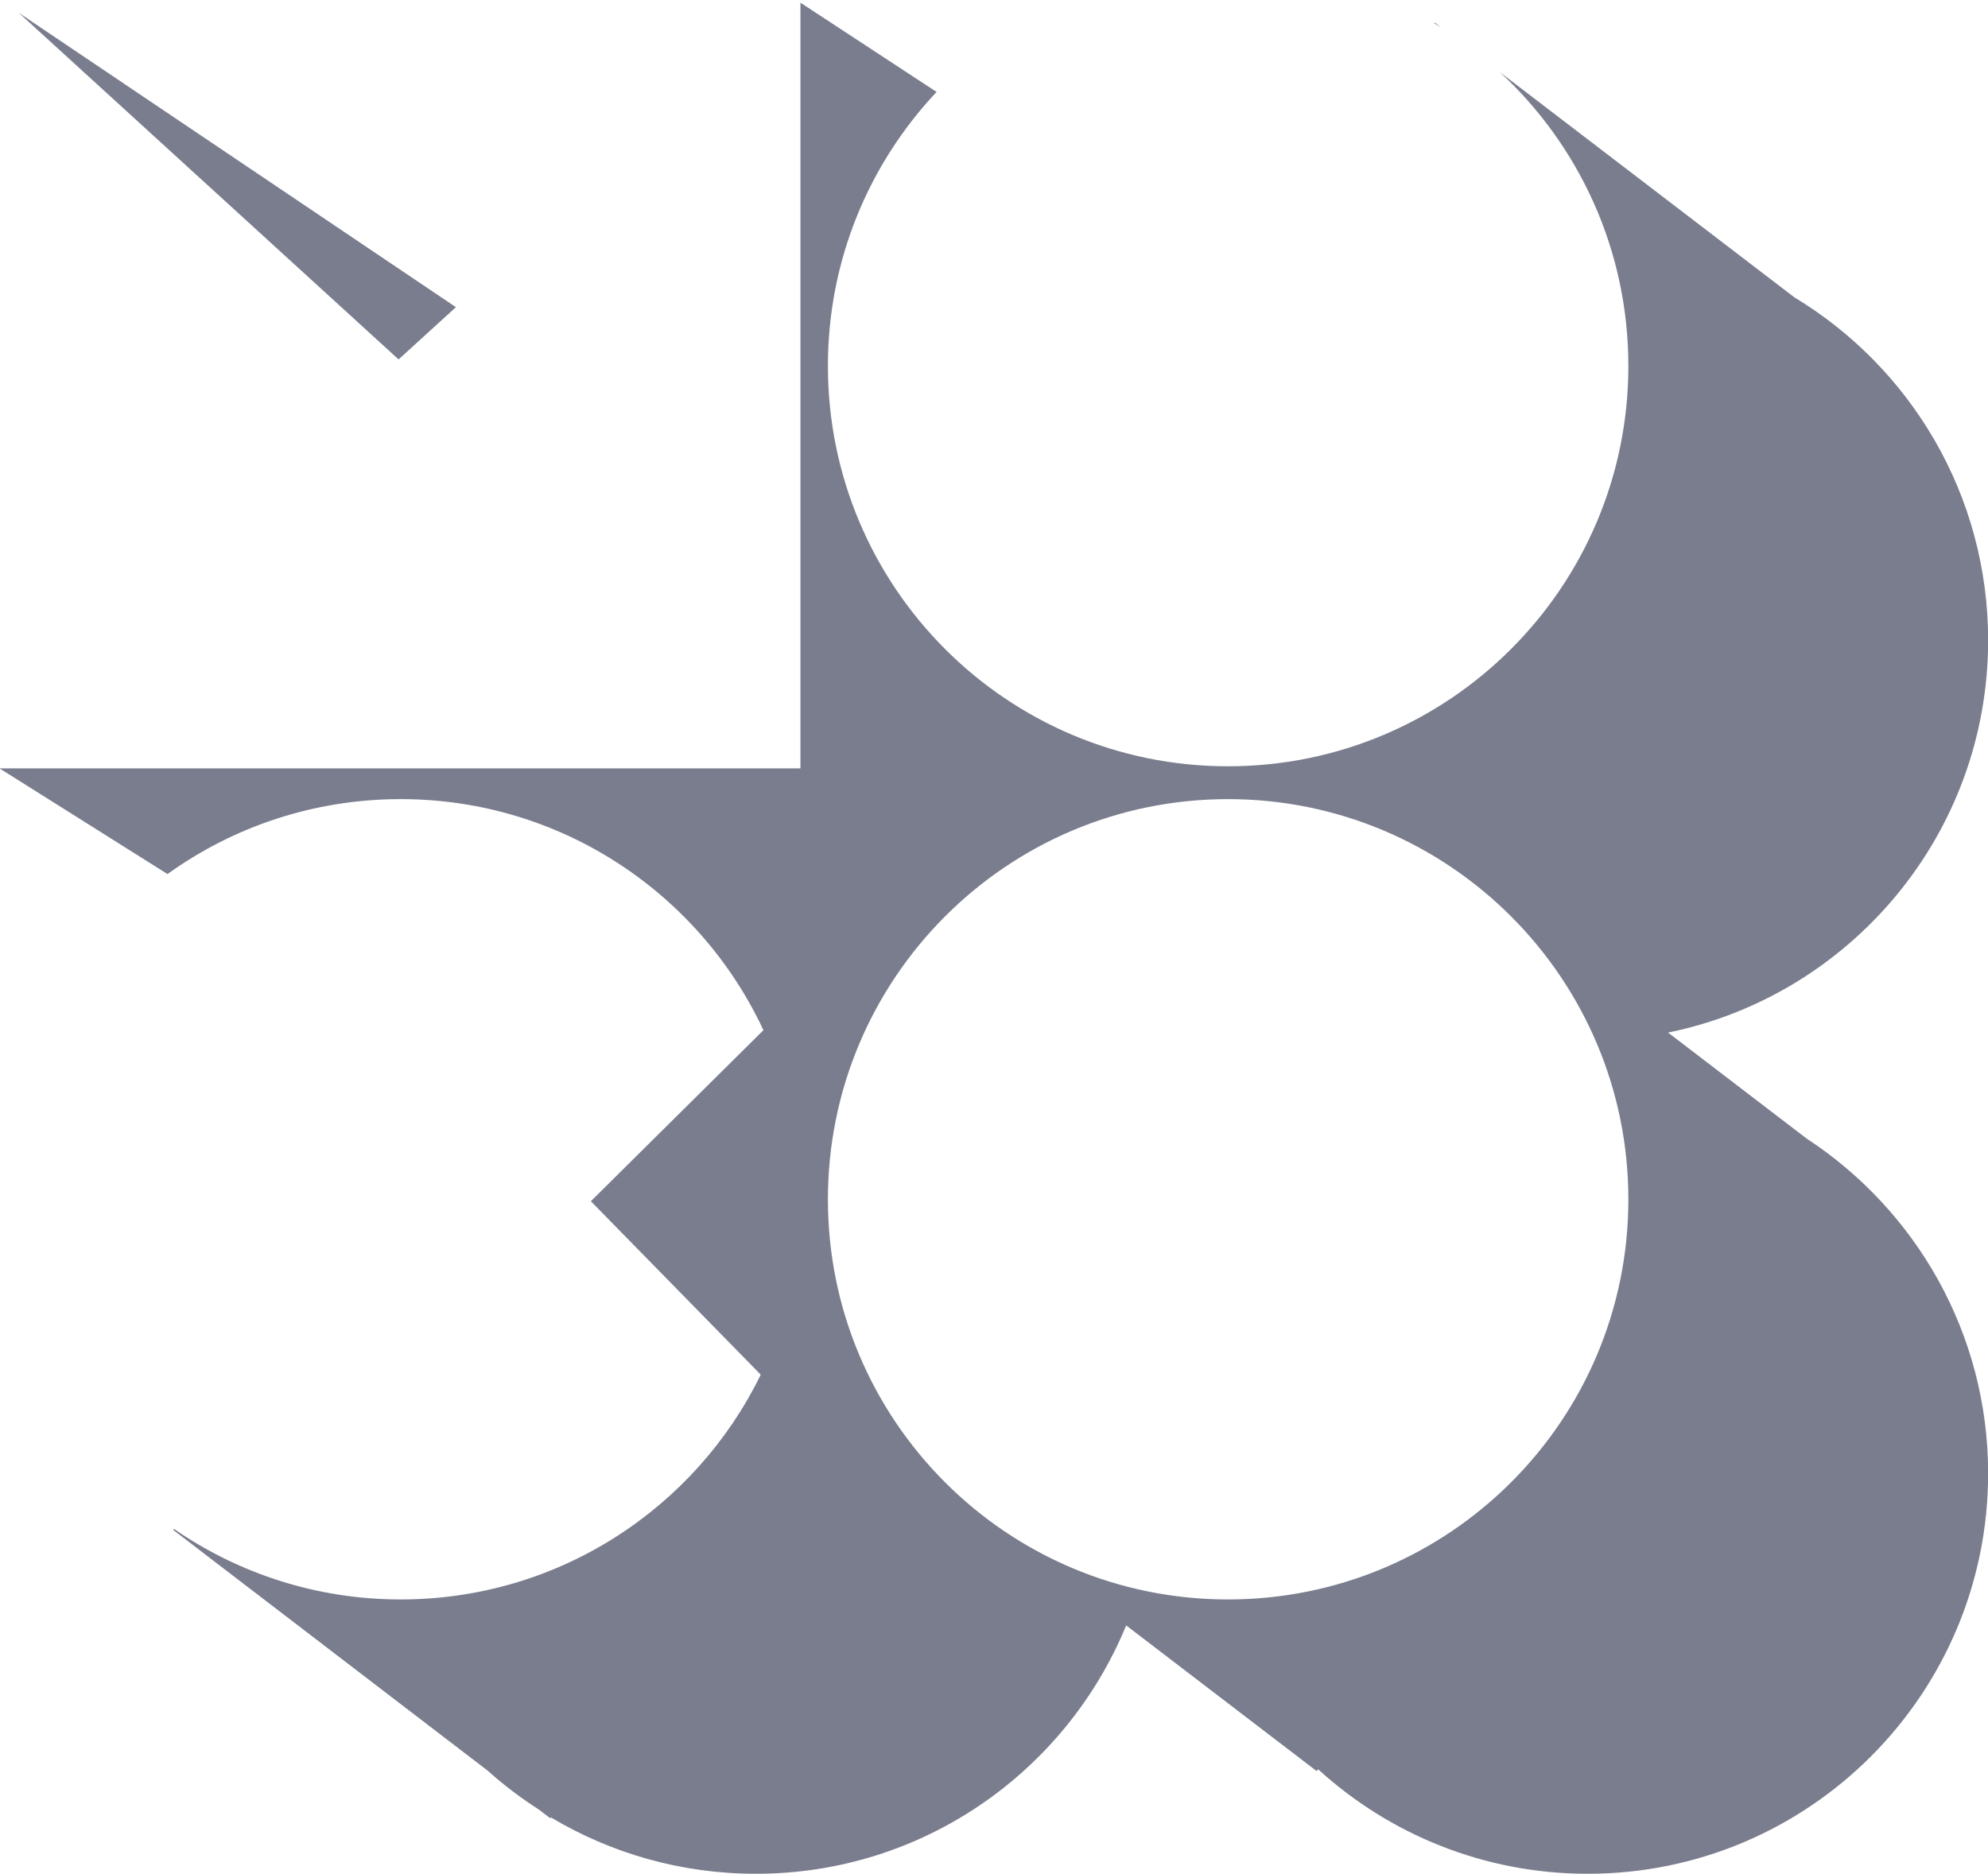 <?xml version="1.0" encoding="UTF-8" standalone="no"?>
<!-- Created with Inkscape (http://www.inkscape.org/) -->

<svg
   xmlns:dc="http://purl.org/dc/elements/1.1/"
   xmlns:cc="http://creativecommons.org/ns#"
   xmlns:rdf="http://www.w3.org/1999/02/22-rdf-syntax-ns#"
   xmlns:svg="http://www.w3.org/2000/svg"
   xmlns="http://www.w3.org/2000/svg"
   xmlns:sodipodi="http://sodipodi.sourceforge.net/DTD/sodipodi-0.dtd"
   xmlns:inkscape="http://www.inkscape.org/namespaces/inkscape"
   id="svg2802"
   version="1.1"
   inkscape:version="0.48.4 r9943 custom"
   width="208.081"
   height="196.15"
   xml:space="preserve"
   sodipodi:docname="logo.svg"><defs
     id="defs2806"><clipPath
       clipPathUnits="userSpaceOnUse"
       id="clipPath2816"><path
         d="M 0,432 432,432 432,0 0,0 0,432 z"
         id="path2818"
         inkscape:connector-curvature="0" /></clipPath><clipPath
       clipPathUnits="userSpaceOnUse"
       id="clipPath2828"><path
         d="M 0,432 432,432 432,0 0,0 0,432 z"
         id="path2830"
         inkscape:connector-curvature="0" /></clipPath><clipPath
       clipPathUnits="userSpaceOnUse"
       id="clipPath2852"><path
         d="M 0,432 432,432 432,0 0,0 0,432 z"
         id="path2854"
         inkscape:connector-curvature="0" /></clipPath></defs><sodipodi:namedview
     pagecolor="#ffffff"
     bordercolor="#666666"
     borderopacity="1"
     objecttolerance="10"
     gridtolerance="10"
     guidetolerance="10"
     inkscape:pageopacity="0"
     inkscape:pageshadow="2"
     inkscape:window-width="1100"
     inkscape:window-height="819"
     id="namedview2804"
     showgrid="false"
     fit-margin-top="0"
     fit-margin-left="0"
     fit-margin-right="0"
     fit-margin-bottom="0"
     inkscape:zoom="1.2361274"
     inkscape:cx="11.774748"
     inkscape:cy="115.5428"
     inkscape:window-x="0"
     inkscape:window-y="23"
     inkscape:window-maximized="0"
     inkscape:current-layer="g2810" /><g
     id="g2810"
     inkscape:groupmode="layer"
     inkscape:label="mocoloco_logo_vector_1"
     transform="matrix(1.25,0,0,-1.25,-160.941,402.587)"><g
       id="g2812"><g
         id="g2814"
         clip-path="url(#clipPath2816)"><g
           id="g2820"
           transform="translate(280.037,226.717)"><path
             style="fill:#7a7d8e;fill-opacity:1;fill-rule:nonzero;stroke:none"
             d="M 83.781 0.281 L 83.781 80.438 L 0 80.438 L 0 80.469 L 17.531 91.5 C 24.406 86.561 32.827 83.656 41.938 83.656 C 58.75 83.656 73.235 93.554 79.906 107.844 L 61.844 125.75 L 79.625 143.906 C 72.823 157.849 58.496 167.438 41.938 167.438 C 33.124 167.438 24.966 164.711 18.219 160.062 L 18.125 160.156 L 51.062 185.375 C 52.725 186.876 54.519 188.216 56.406 189.438 L 57.594 190.344 L 57.656 190.25 C 63.934 194.004 71.279 196.156 79.125 196.156 C 96.631 196.156 111.612 185.406 117.875 170.156 L 137.812 185.406 L 137.969 185.219 C 145.415 192.012 155.314 196.156 166.188 196.156 C 189.326 196.156 208.094 177.389 208.094 154.25 C 208.094 139.575 200.519 126.67 189.094 119.188 L 174.594 108.094 C 193.708 104.205 208.094 87.293 208.094 67.031 C 208.094 51.803 199.964 38.46 187.812 31.125 L 157 7.562 C 165.269 15.216 170.438 26.157 170.438 38.312 C 170.438 61.451 151.67 80.219 128.531 80.219 C 105.394 80.219 86.656 61.451 86.656 38.312 C 86.656 27.204 90.976 17.123 98.031 9.625 L 83.781 0.281 z M 1.969 1.344 L 41.719 37.625 L 47.719 32.156 L 1.969 1.344 z M 150.188 2.375 L 150.125 2.438 C 150.364 2.581 150.608 2.727 150.844 2.875 L 150.188 2.375 z M 128.531 83.656 C 151.67 83.656 170.438 102.424 170.438 125.562 C 170.438 148.701 151.67 167.438 128.531 167.438 C 105.394 167.438 86.656 148.701 86.656 125.562 C 86.656 102.424 105.394 83.656 128.531 83.656 z "
             transform="matrix(0.8,0,0,-0.8,-151.284,95.353)"
             id="path2822" /></g></g></g><g
       id="g2824"><g
         id="g2826"
         clip-path="url(#clipPath2828)"><g
           id="g2832"
           transform="translate(265.101,221.631)" /><g
           id="g2836"
           transform="translate(265.101,291.411)" /><g
           id="g2840"
           transform="translate(195.78,322.503)" /><g
           id="g2844"
           transform="translate(178.22,221.463)" /></g></g></g></svg>